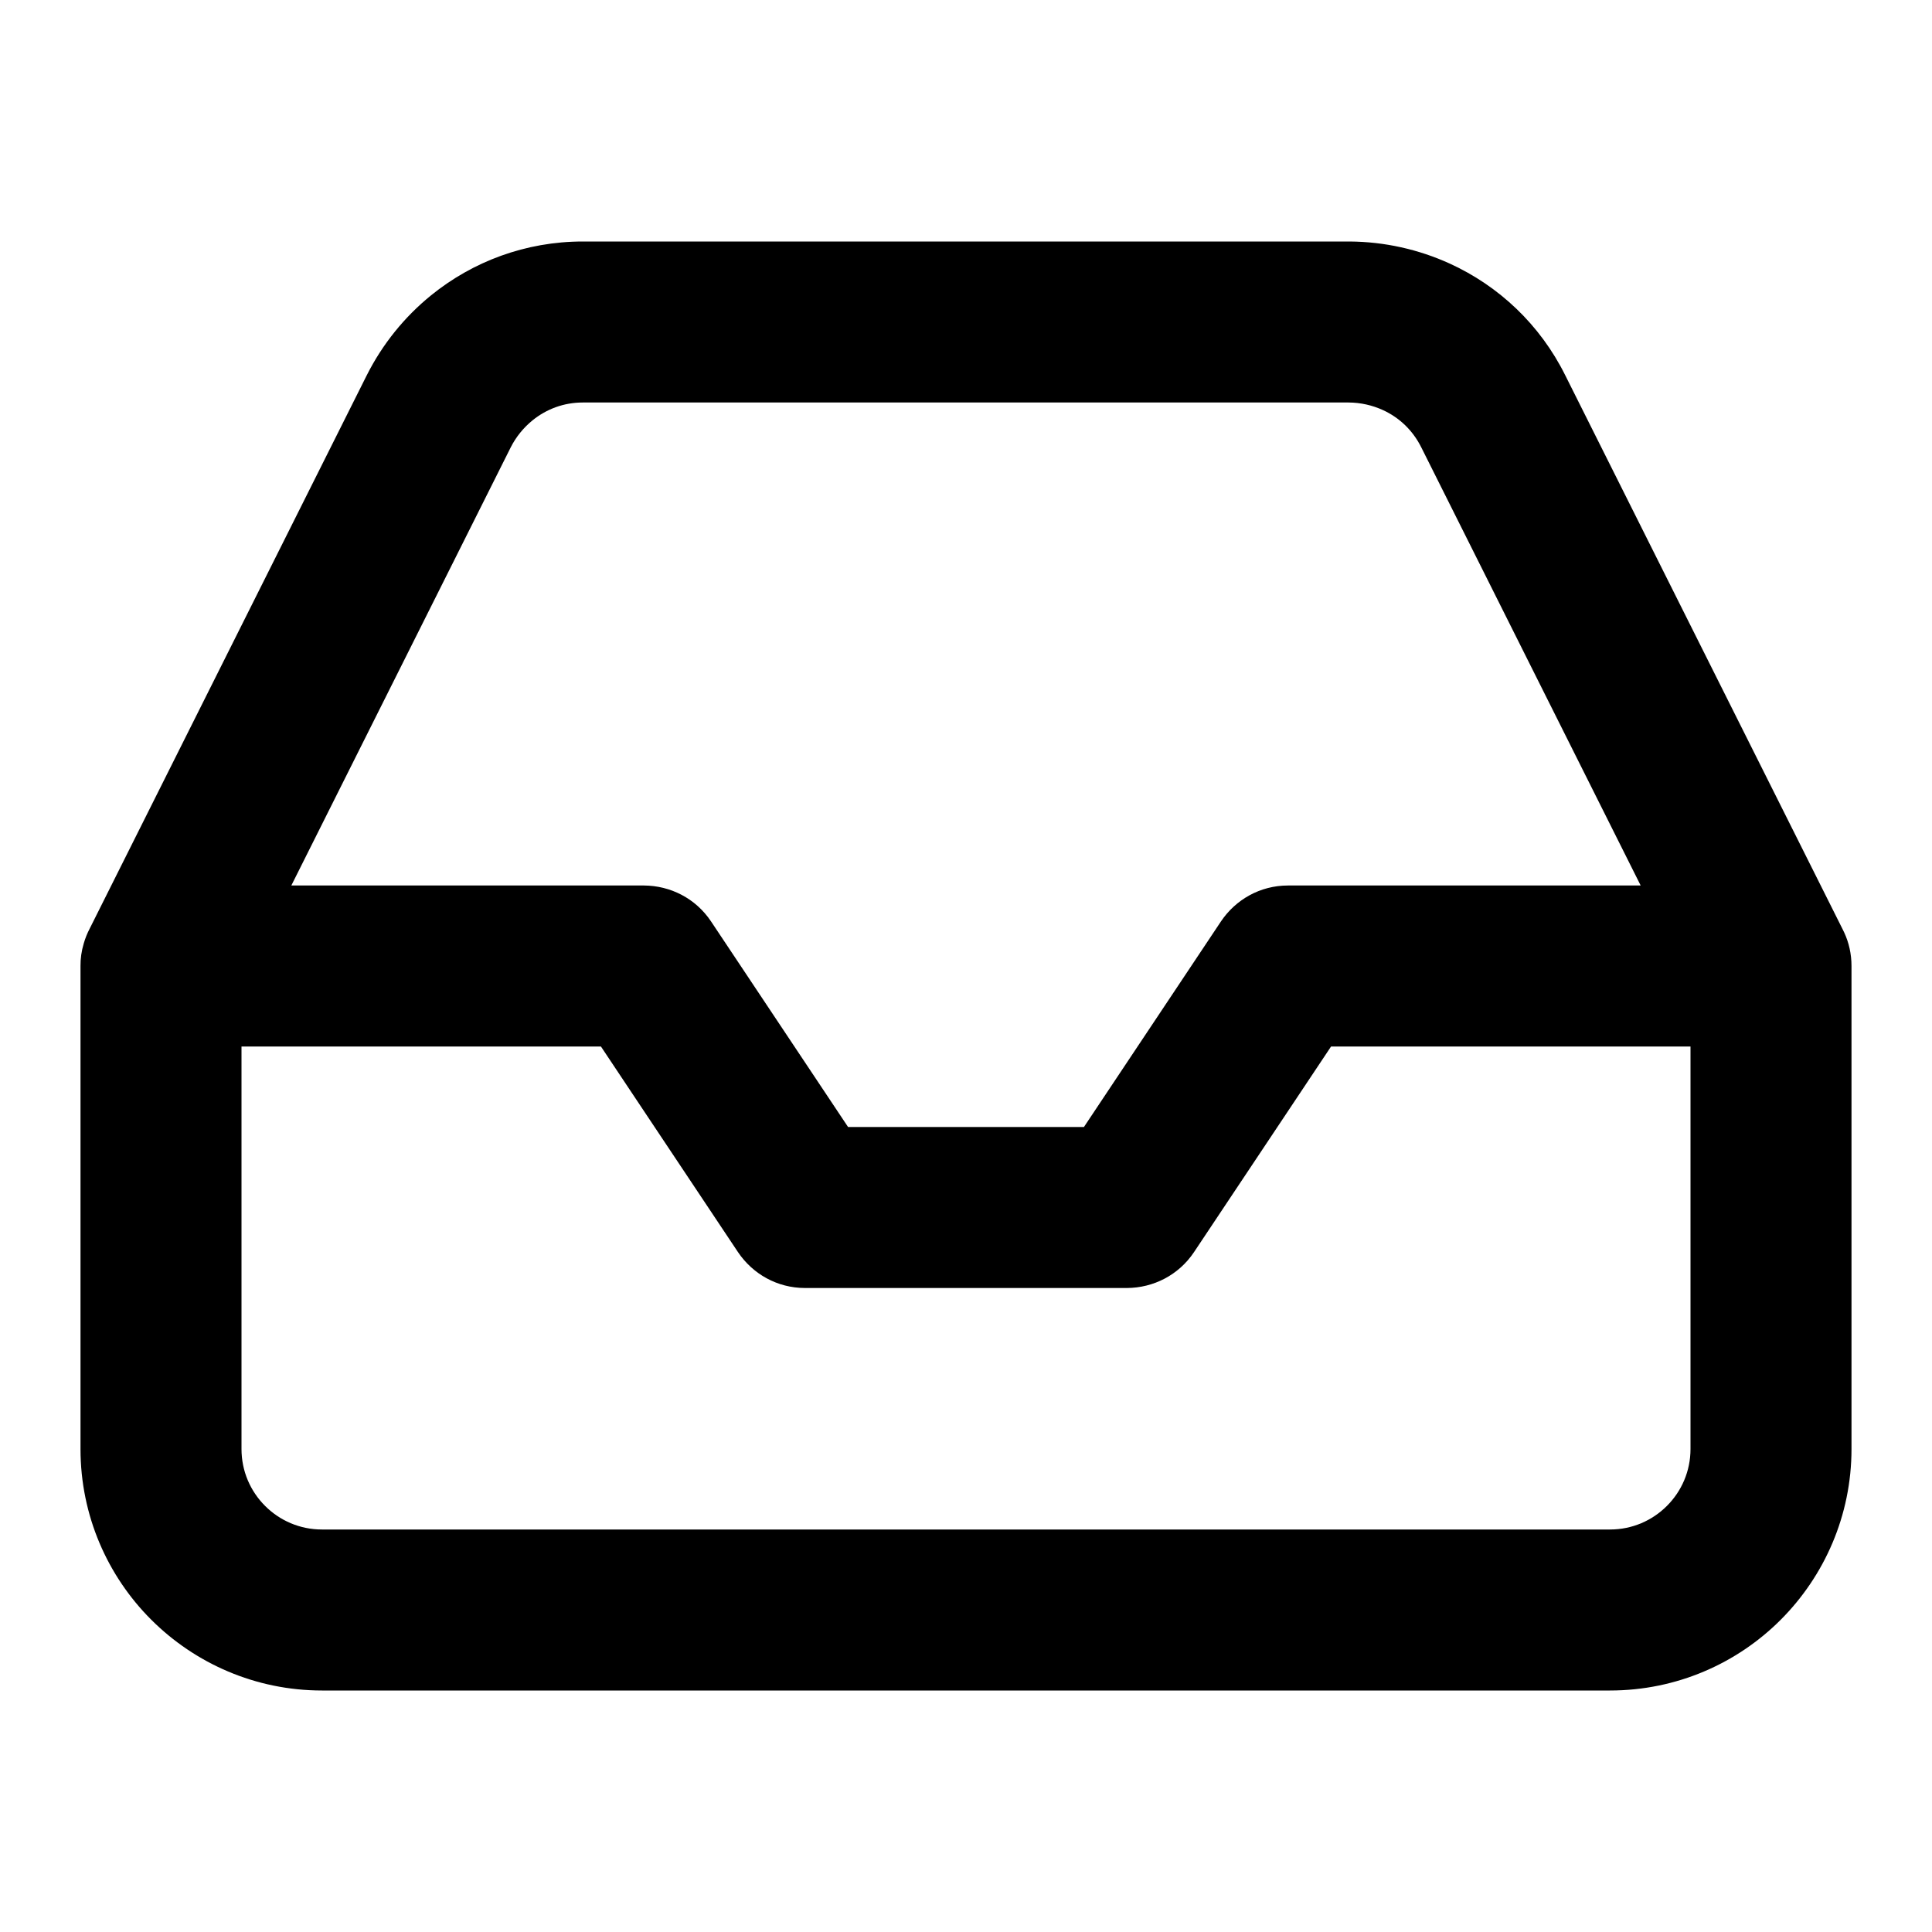 <svg width="24" height="24" viewBox="0 0 24 24" fill="none" xmlns="http://www.w3.org/2000/svg">
<path d="M21 13V18C21 18.276 20.889 18.525 20.707 18.707C20.525 18.889 20.276 19 20 19H4C3.724 19 3.475 18.889 3.293 18.707C3.111 18.525 3 18.276 3 18V13H7.465L9.168 15.555C9.35 15.825 9.654 16 10 16H14C14.326 15.998 14.64 15.842 14.832 15.555L16.535 13H21ZM6.344 5.558C6.41 5.427 6.504 5.312 6.616 5.221C6.788 5.082 7.003 5 7.24 5H16.753C16.903 5.001 17.048 5.034 17.179 5.094C17.38 5.186 17.549 5.343 17.656 5.558L20.381 11H16C15.654 11 15.35 11.175 15.168 11.445L13.465 14H10.535L8.832 11.445C8.64 11.158 8.326 11.002 8 11H3.619L6.344 5.558ZM4.556 4.662L1.115 11.534C1.084 11.593 1.059 11.655 1.04 11.721C1.012 11.815 0.999 11.909 1 12V18C1 18.828 1.337 19.58 1.879 20.121C2.421 20.662 3.172 21 4 21H20C20.828 21 21.58 20.663 22.121 20.121C22.662 19.579 23 18.828 23 18V12C23 11.849 22.967 11.707 22.909 11.583C22.904 11.573 22.899 11.562 22.894 11.552L22.885 11.534L19.444 4.662C19.129 4.028 18.615 3.551 18.011 3.275C17.623 3.098 17.199 3.003 16.767 3H7.24C6.529 3 5.873 3.249 5.357 3.667C5.026 3.935 4.752 4.273 4.556 4.662Z" fill="black"/>
</svg>
